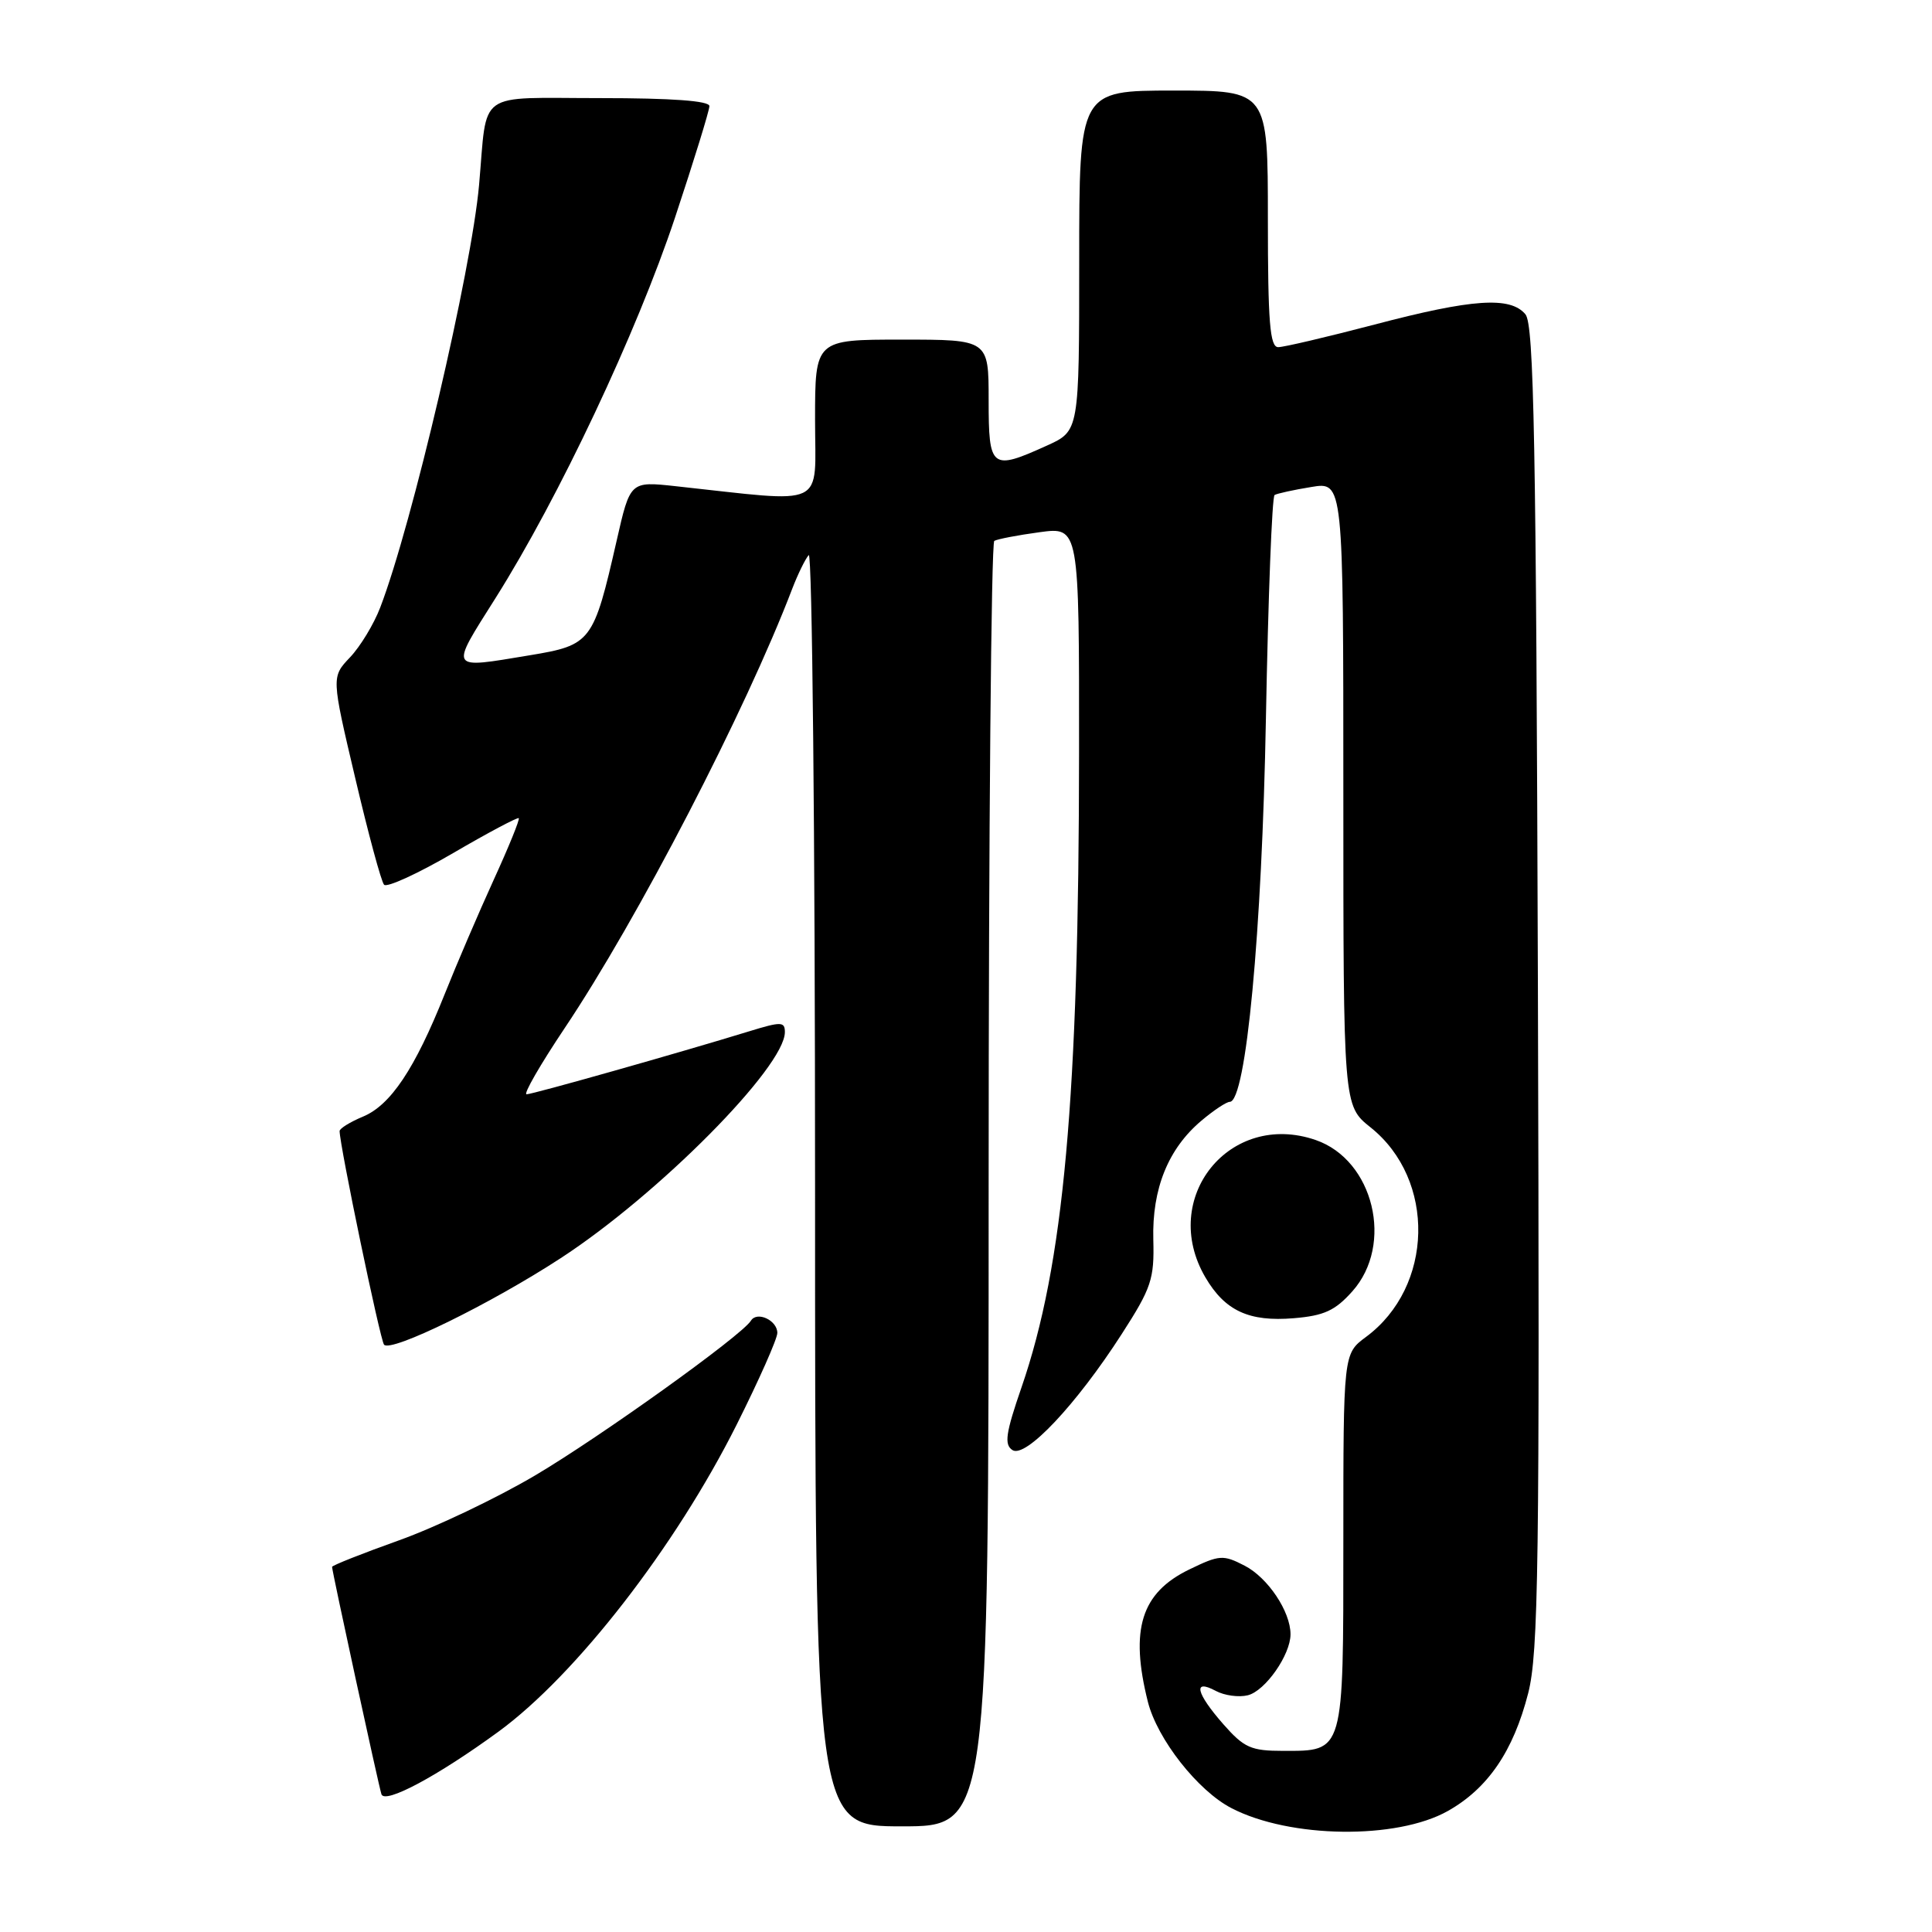 <?xml version="1.0" encoding="UTF-8" standalone="no"?>
<!DOCTYPE svg PUBLIC "-//W3C//DTD SVG 1.1//EN" "http://www.w3.org/Graphics/SVG/1.1/DTD/svg11.dtd" >
<svg xmlns="http://www.w3.org/2000/svg" xmlns:xlink="http://www.w3.org/1999/xlink" version="1.1" viewBox="0 0 256 256">
 <g >
 <path fill="currentColor"
d=" M 191.84 239.97 C 197.15 236.98 200.52 232.05 202.49 224.37 C 203.86 218.99 204.02 207.53 203.78 130.78 C 203.55 58.41 203.26 43.02 202.13 41.65 C 200.13 39.25 195.10 39.59 182.12 43.01 C 175.85 44.65 170.12 46.00 169.37 46.00 C 168.27 46.00 168.00 42.70 168.00 29.00 C 168.00 12.00 168.00 12.00 155.50 12.00 C 143.00 12.00 143.00 12.00 143.00 34.55 C 143.00 57.10 143.00 57.10 138.75 59.03 C 131.34 62.39 131.00 62.13 131.00 53.00 C 131.00 45.00 131.00 45.00 119.50 45.00 C 108.00 45.00 108.00 45.00 108.00 55.64 C 108.00 67.51 109.86 66.62 89.50 64.42 C 83.50 63.77 83.50 63.77 81.71 71.64 C 78.64 85.10 78.35 85.48 70.18 86.83 C 59.37 88.62 59.55 88.93 65.66 79.25 C 74.05 65.95 84.37 44.07 89.45 28.81 C 91.95 21.28 94.00 14.64 94.00 14.06 C 94.00 13.36 89.02 13.00 79.52 13.00 C 62.91 13.00 64.61 11.78 63.48 24.50 C 62.48 35.81 54.59 69.55 50.38 80.50 C 49.54 82.70 47.74 85.67 46.38 87.10 C 43.91 89.70 43.91 89.70 47.07 103.10 C 48.80 110.47 50.52 116.83 50.89 117.23 C 51.27 117.64 55.37 115.76 60.02 113.05 C 64.66 110.34 68.59 108.26 68.74 108.41 C 68.90 108.57 67.40 112.25 65.41 116.60 C 63.43 120.94 60.50 127.77 58.91 131.76 C 54.97 141.63 51.76 146.44 48.09 147.96 C 46.39 148.67 45.00 149.53 45.00 149.87 C 45.00 151.74 50.38 177.61 50.89 178.18 C 51.82 179.23 65.04 172.75 74.30 166.71 C 87.26 158.27 104.00 141.38 104.00 136.76 C 104.00 135.36 103.51 135.35 99.25 136.66 C 90.01 139.50 70.57 145.00 69.77 145.00 C 69.32 145.00 71.59 141.06 74.81 136.25 C 84.51 121.78 98.81 94.17 104.98 78.00 C 105.72 76.08 106.70 74.07 107.16 73.55 C 107.62 73.03 108.00 110.72 108.00 157.30 C 108.00 242.00 108.00 242.00 119.50 242.00 C 131.00 242.00 131.00 242.00 131.00 157.06 C 131.00 110.34 131.34 71.92 131.75 71.67 C 132.16 71.43 134.86 70.91 137.75 70.52 C 143.00 69.81 143.00 69.81 142.98 99.66 C 142.96 145.51 140.96 167.59 135.36 183.82 C 133.26 189.90 133.04 191.41 134.15 192.14 C 135.88 193.28 142.63 186.11 148.64 176.76 C 152.57 170.66 152.96 169.48 152.82 164.26 C 152.64 157.52 154.79 152.20 159.20 148.49 C 160.82 147.12 162.51 146.00 162.95 146.00 C 165.10 146.00 167.22 123.54 167.74 95.22 C 168.04 79.12 168.55 65.78 168.89 65.59 C 169.23 65.39 171.41 64.91 173.75 64.53 C 178.00 63.82 178.00 63.82 178.00 105.16 C 178.00 146.50 178.00 146.50 181.60 149.38 C 190.29 156.31 189.98 170.52 180.99 177.16 C 178.00 179.38 178.00 179.38 178.00 204.12 C 178.00 232.44 178.13 232.00 170.03 232.00 C 165.76 232.00 164.85 231.59 162.10 228.47 C 158.47 224.33 158.03 222.41 161.09 224.05 C 162.24 224.67 164.16 224.93 165.35 224.63 C 167.66 224.05 171.00 219.27 171.00 216.55 C 171.00 213.53 168.00 209.05 164.92 207.46 C 162.07 205.99 161.59 206.02 157.59 207.96 C 151.21 211.05 149.69 215.90 152.10 225.50 C 153.35 230.45 158.72 237.29 163.18 239.59 C 170.92 243.60 185.06 243.78 191.84 239.97 Z  M 66.07 229.44 C 76.33 221.93 89.49 204.97 97.61 188.78 C 100.57 182.87 103.00 177.40 103.00 176.62 C 103.00 174.95 100.31 173.69 99.50 175.00 C 98.29 176.96 79.57 190.38 70.89 195.51 C 65.83 198.50 57.72 202.37 52.85 204.11 C 47.98 205.85 44.00 207.43 44.00 207.62 C 44.00 208.20 50.13 236.43 50.54 237.74 C 50.97 239.10 57.98 235.35 66.07 229.44 Z  M 179.19 171.11 C 184.73 164.91 182.03 153.72 174.34 151.06 C 162.94 147.12 153.58 158.75 159.71 169.24 C 162.31 173.69 165.50 175.17 171.44 174.67 C 175.44 174.34 176.92 173.66 179.19 171.11 Z "/>
</g>
</svg>